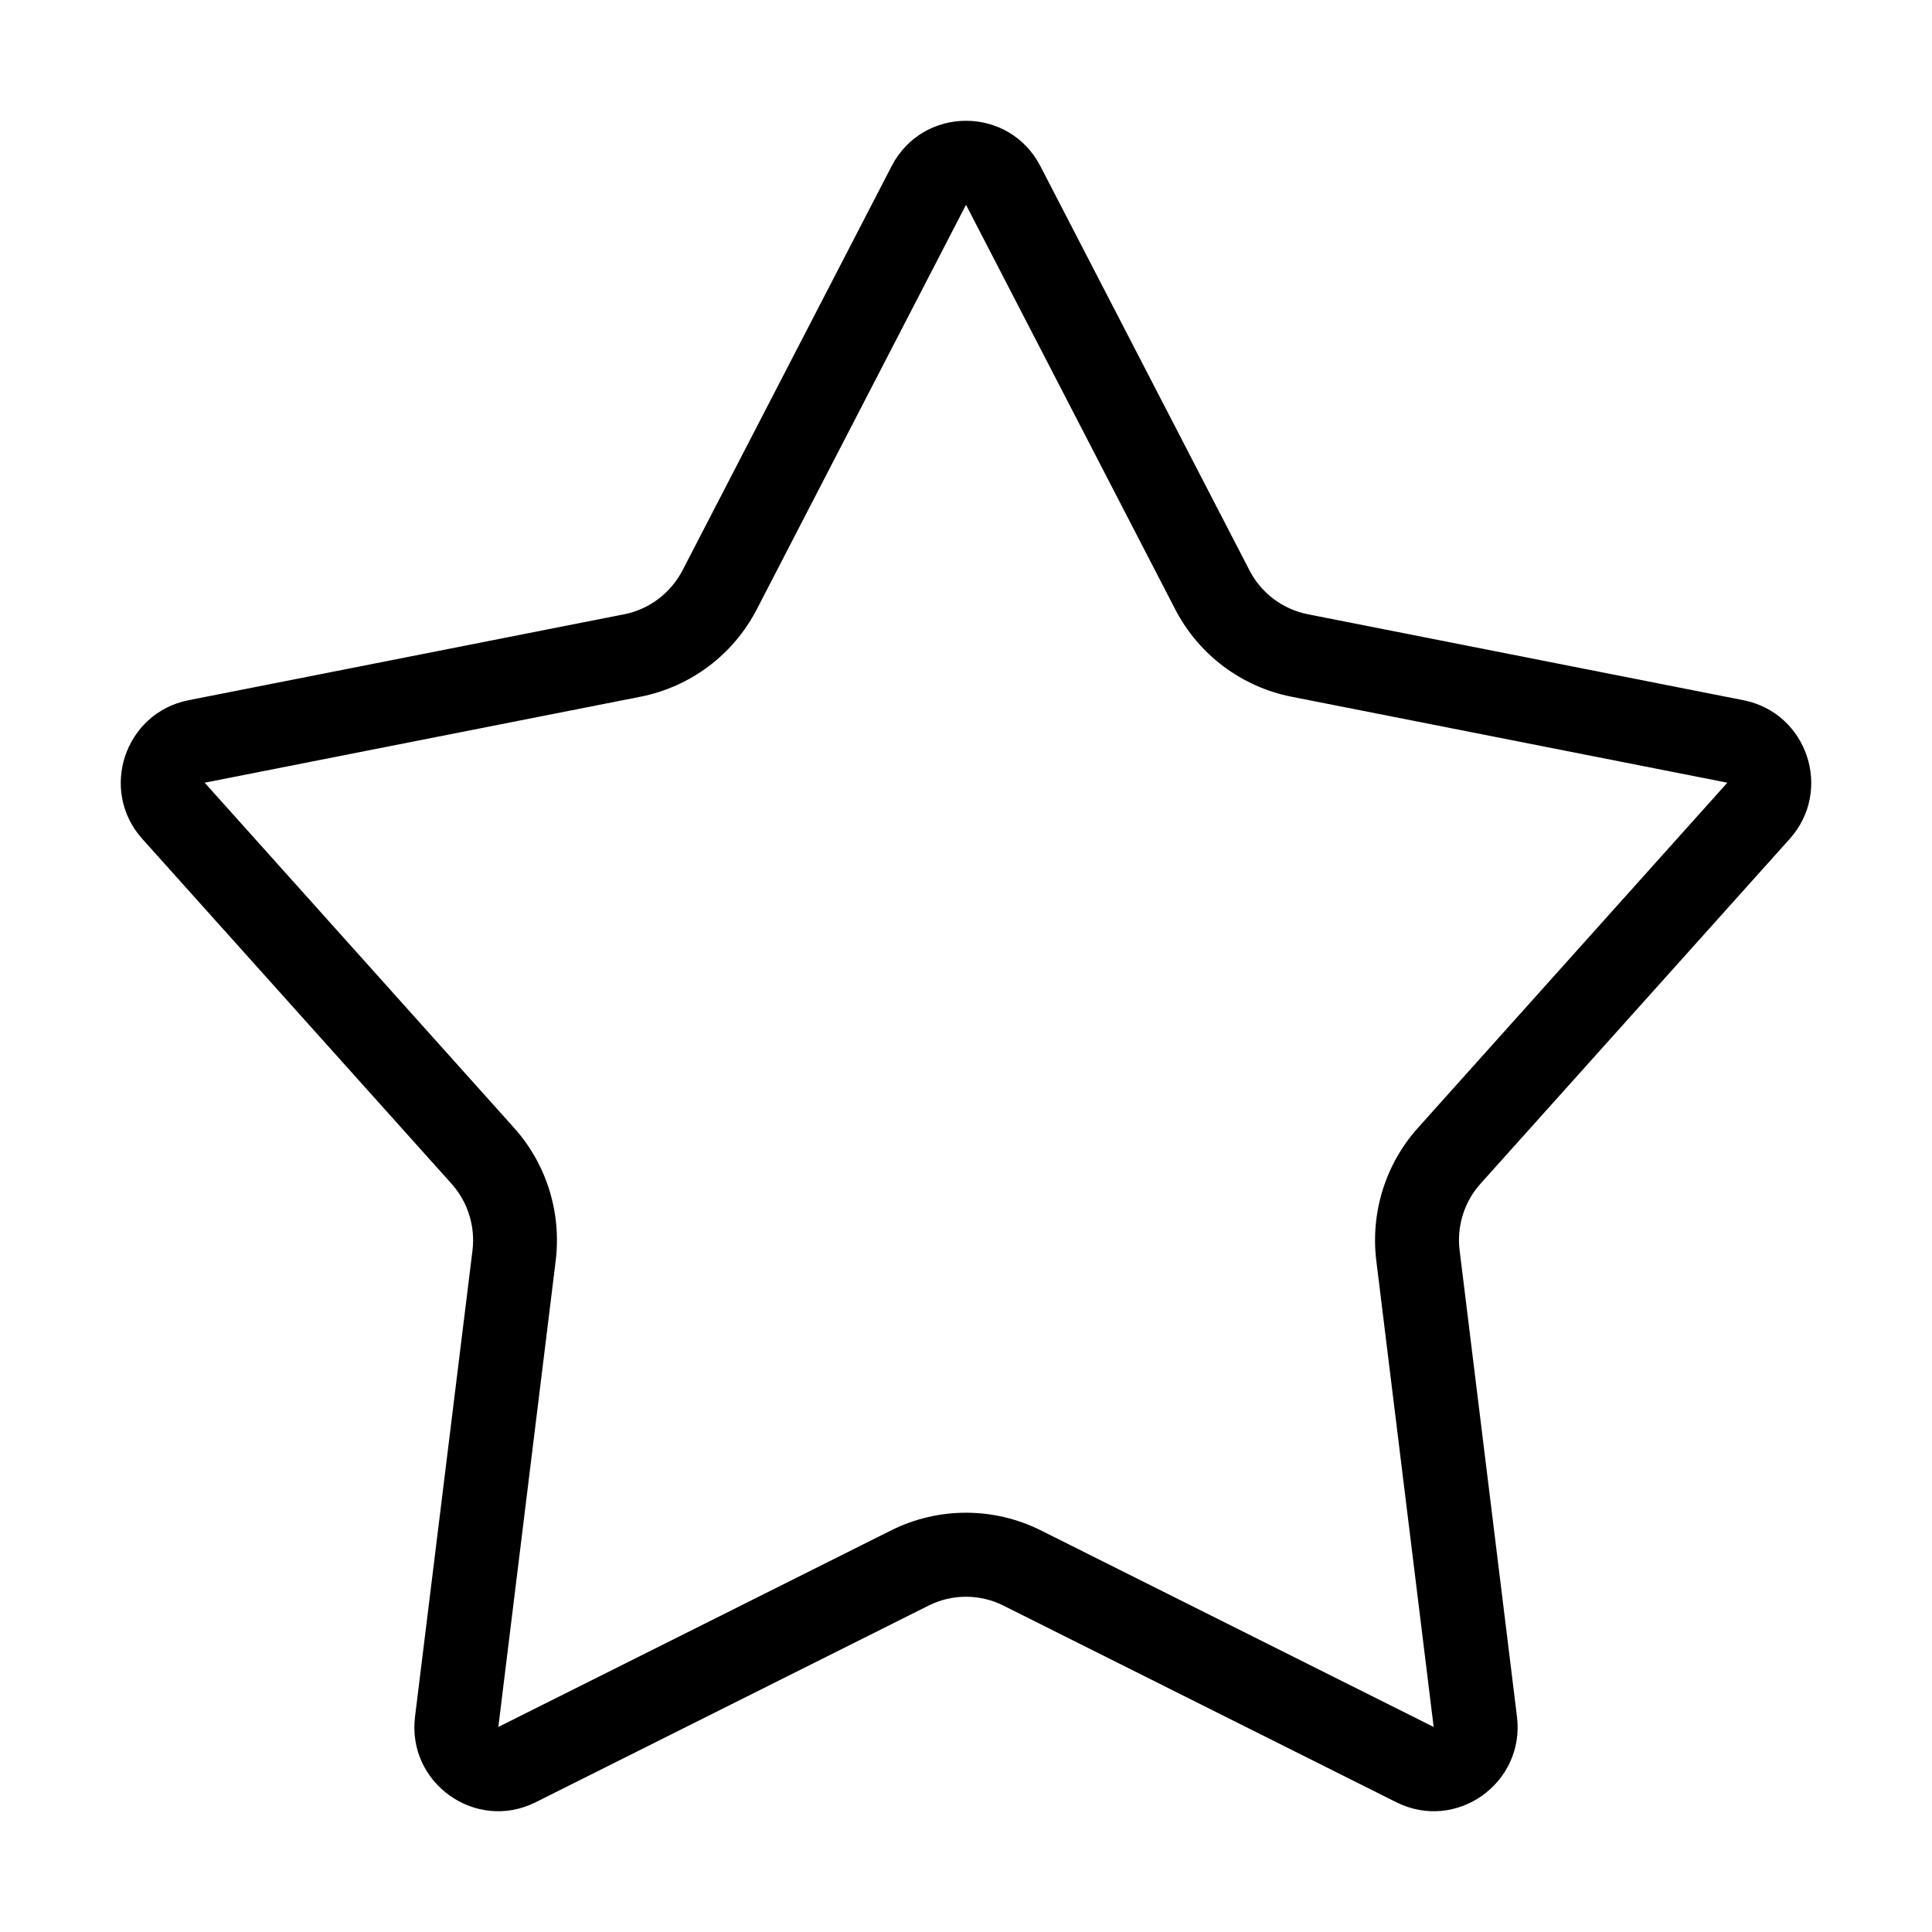<svg width="16" height="16" viewBox="0 0 16 16" fill="none" xmlns="http://www.w3.org/2000/svg">
<path fill-rule="evenodd" clip-rule="evenodd" d="M9.732 5.045L8 1.696L6.268 5.045C6.074 5.421 5.719 5.688 5.304 5.77L1.695 6.482L4.256 9.339C4.525 9.638 4.651 10.04 4.602 10.441L4.127 14.302L7.38 12.674C7.77 12.479 8.23 12.479 8.62 12.674L11.873 14.302L11.398 10.441C11.349 10.04 11.475 9.638 11.744 9.339L14.305 6.482L10.696 5.77C10.281 5.688 9.926 5.421 9.732 5.045ZM8.616 1.376C8.357 0.875 7.643 0.875 7.384 1.376L5.652 4.724C5.554 4.912 5.377 5.046 5.17 5.087L1.561 5.799C1.032 5.904 0.818 6.546 1.179 6.948L3.74 9.804C3.874 9.954 3.937 10.155 3.913 10.355L3.437 14.217C3.369 14.768 3.941 15.174 4.437 14.925L7.69 13.297C7.885 13.199 8.115 13.199 8.31 13.297L11.563 14.925C12.059 15.174 12.63 14.768 12.563 14.217L12.088 10.355C12.063 10.155 12.126 9.954 12.26 9.804L14.821 6.948C15.182 6.546 14.968 5.904 14.439 5.799L10.831 5.087C10.623 5.046 10.445 4.912 10.348 4.724L8.616 1.376Z" fill="#000000"/>
</svg>
